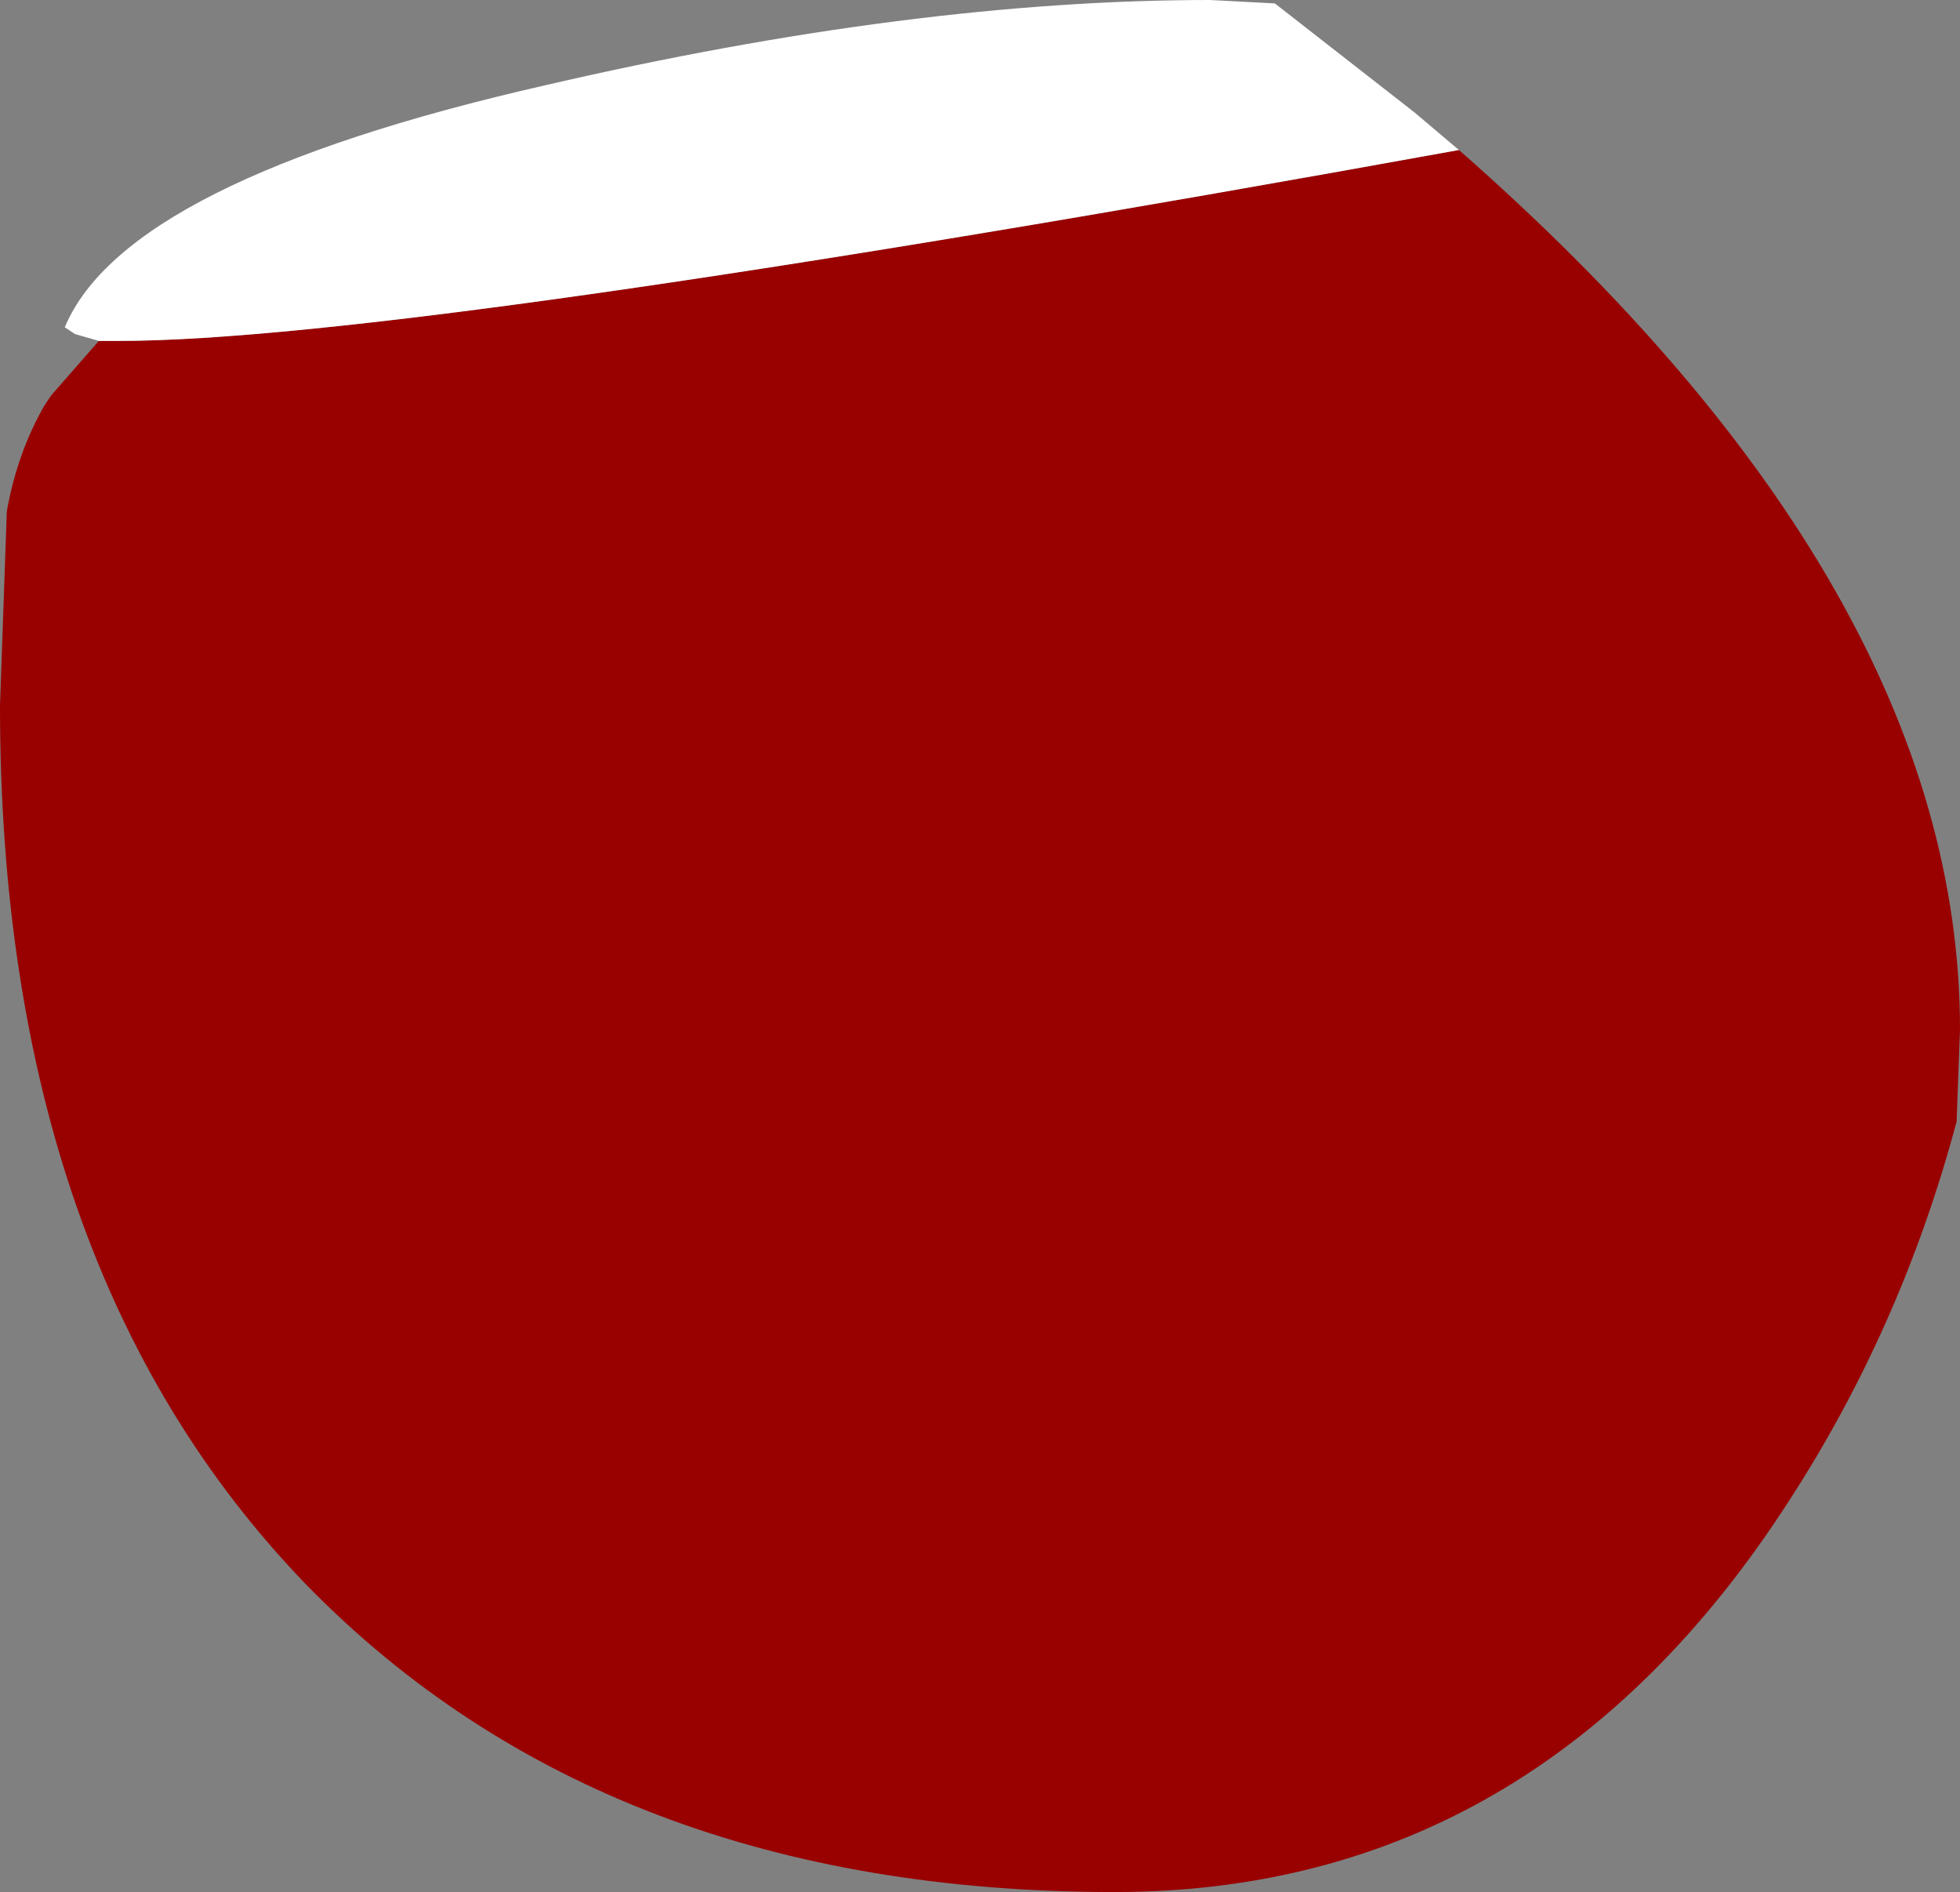 <?xml version="1.0" encoding="UTF-8" standalone="no"?>
<svg xmlns:ffdec="https://www.free-decompiler.com/flash" xmlns:xlink="http://www.w3.org/1999/xlink" ffdec:objectType="shape" height="27.75px" width="28.75px" xmlns="http://www.w3.org/2000/svg">
  <rect width="100%" height="100%" fill="#808080" stroke="none"/>
  <g transform="matrix(1.0, 0.0, 0.0, 1.0, -16.25, -7.0)">
    <path d="M37.65 9.2 Q45.0 15.65 45.0 22.1 L44.95 23.45 Q44.15 26.45 42.5 29.0 38.8 34.75 32.6 34.75 25.15 34.75 20.75 30.25 16.25 25.6 16.25 17.35 L16.35 14.5 Q16.5 13.65 16.9 12.95 L17.0 12.8 17.7 12.0 18.0 12.0 Q22.2 12.0 37.65 9.2" fill="#990000" fill-rule="evenodd" stroke="none"/>
    <path d="M37.65 9.2 Q22.2 12.0 18.0 12.0 L17.7 12.0 17.35 11.9 17.2 11.8 Q18.1 9.65 24.25 8.25 29.65 7.0 34.0 7.0 L34.95 7.05 37.0 8.65 37.65 9.2" fill="#ffffff" fill-rule="evenodd" stroke="none"/>
  </g>
</svg>
